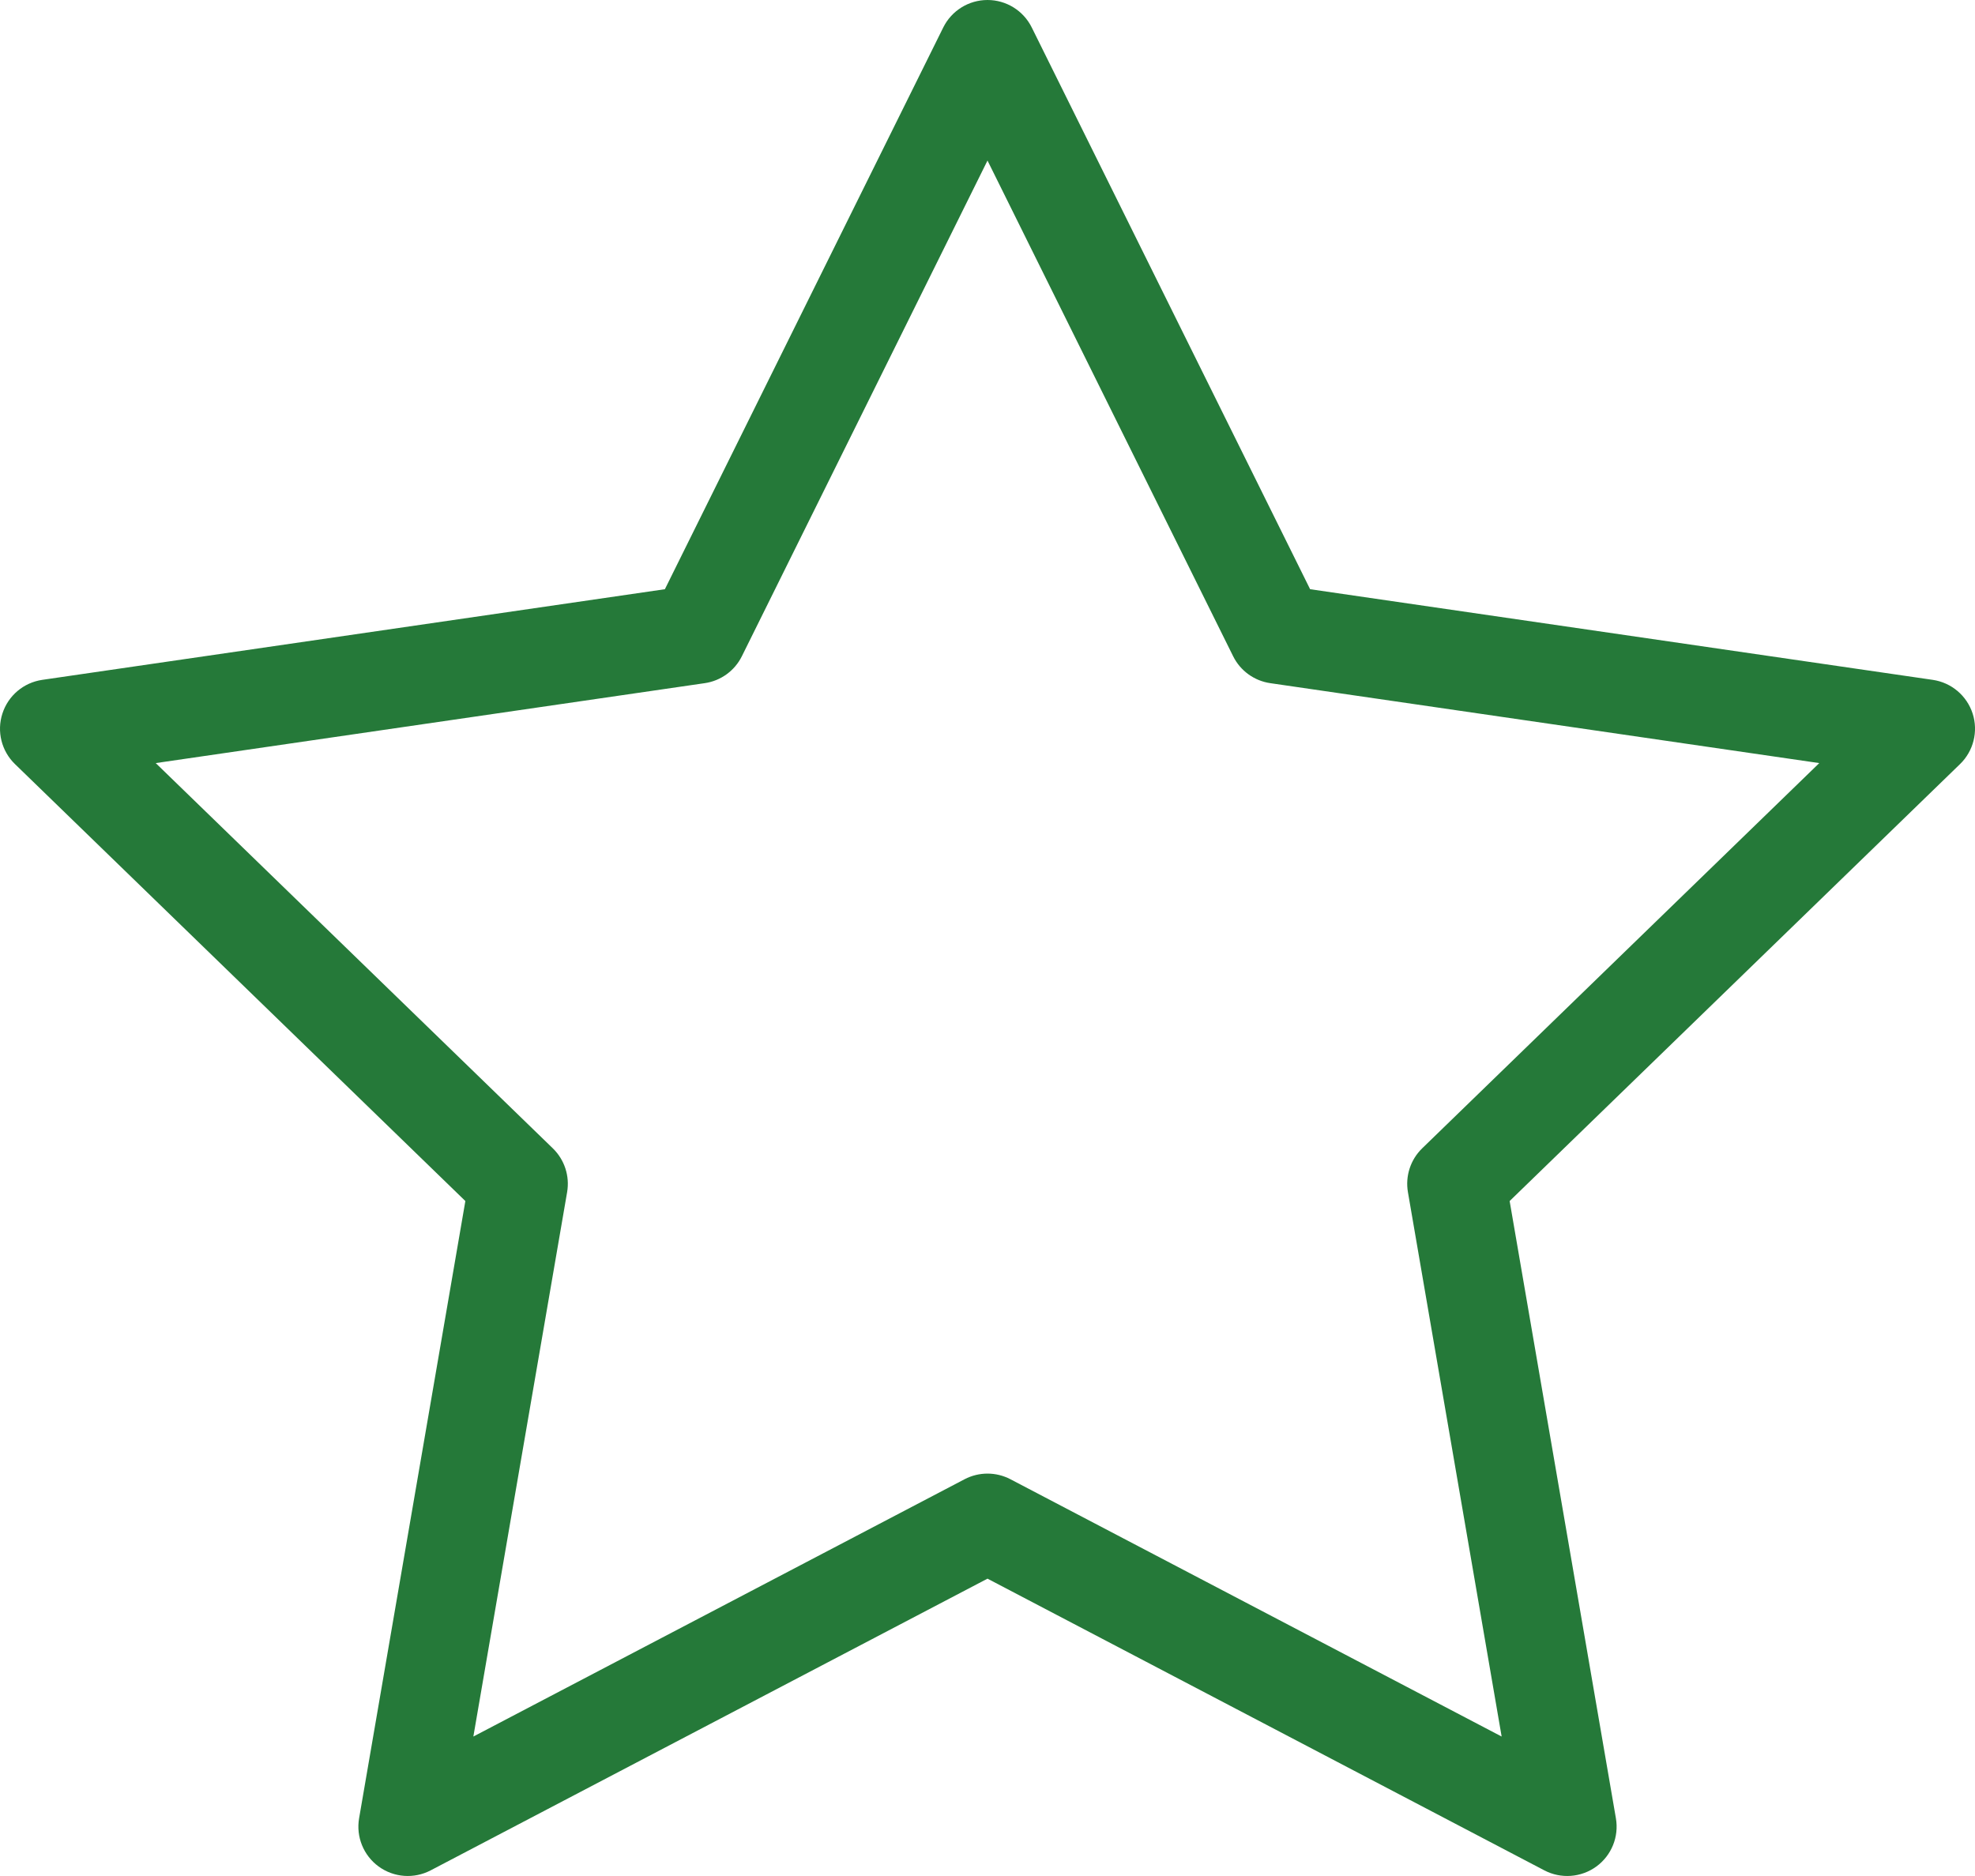 <svg width="40" height="38" viewBox="0 0 40 38" fill="none" xmlns="http://www.w3.org/2000/svg">
<path fill-rule="evenodd" clip-rule="evenodd" d="M20 0C20.38 0 20.727 0.215 20.896 0.556L26.534 11.935L39.144 13.771C39.521 13.826 39.834 14.09 39.952 14.453C40.069 14.815 39.97 15.213 39.696 15.478L30.575 24.328L32.727 36.83C32.792 37.205 32.638 37.584 32.331 37.808C32.023 38.032 31.615 38.062 31.278 37.886L20 31.977L8.722 37.886C8.385 38.062 7.977 38.032 7.669 37.808C7.362 37.584 7.208 37.205 7.273 36.83L9.425 24.328L0.304 15.478C0.03 15.213 -0.069 14.815 0.049 14.453C0.166 14.09 0.479 13.826 0.856 13.771L13.466 11.935L19.104 0.556C19.273 0.215 19.62 0 20 0ZM20 3.252L15.025 13.293C14.879 13.587 14.598 13.791 14.273 13.838L3.154 15.457L11.196 23.26C11.433 23.49 11.542 23.822 11.486 24.148L9.587 35.175L19.536 29.963C19.827 29.811 20.173 29.811 20.464 29.963L30.413 35.175L28.515 24.148C28.459 23.822 28.567 23.49 28.804 23.26L36.846 15.457L25.727 13.838C25.402 13.791 25.121 13.587 24.975 13.293L20 3.252Z" fill="#257939"/>
</svg>
